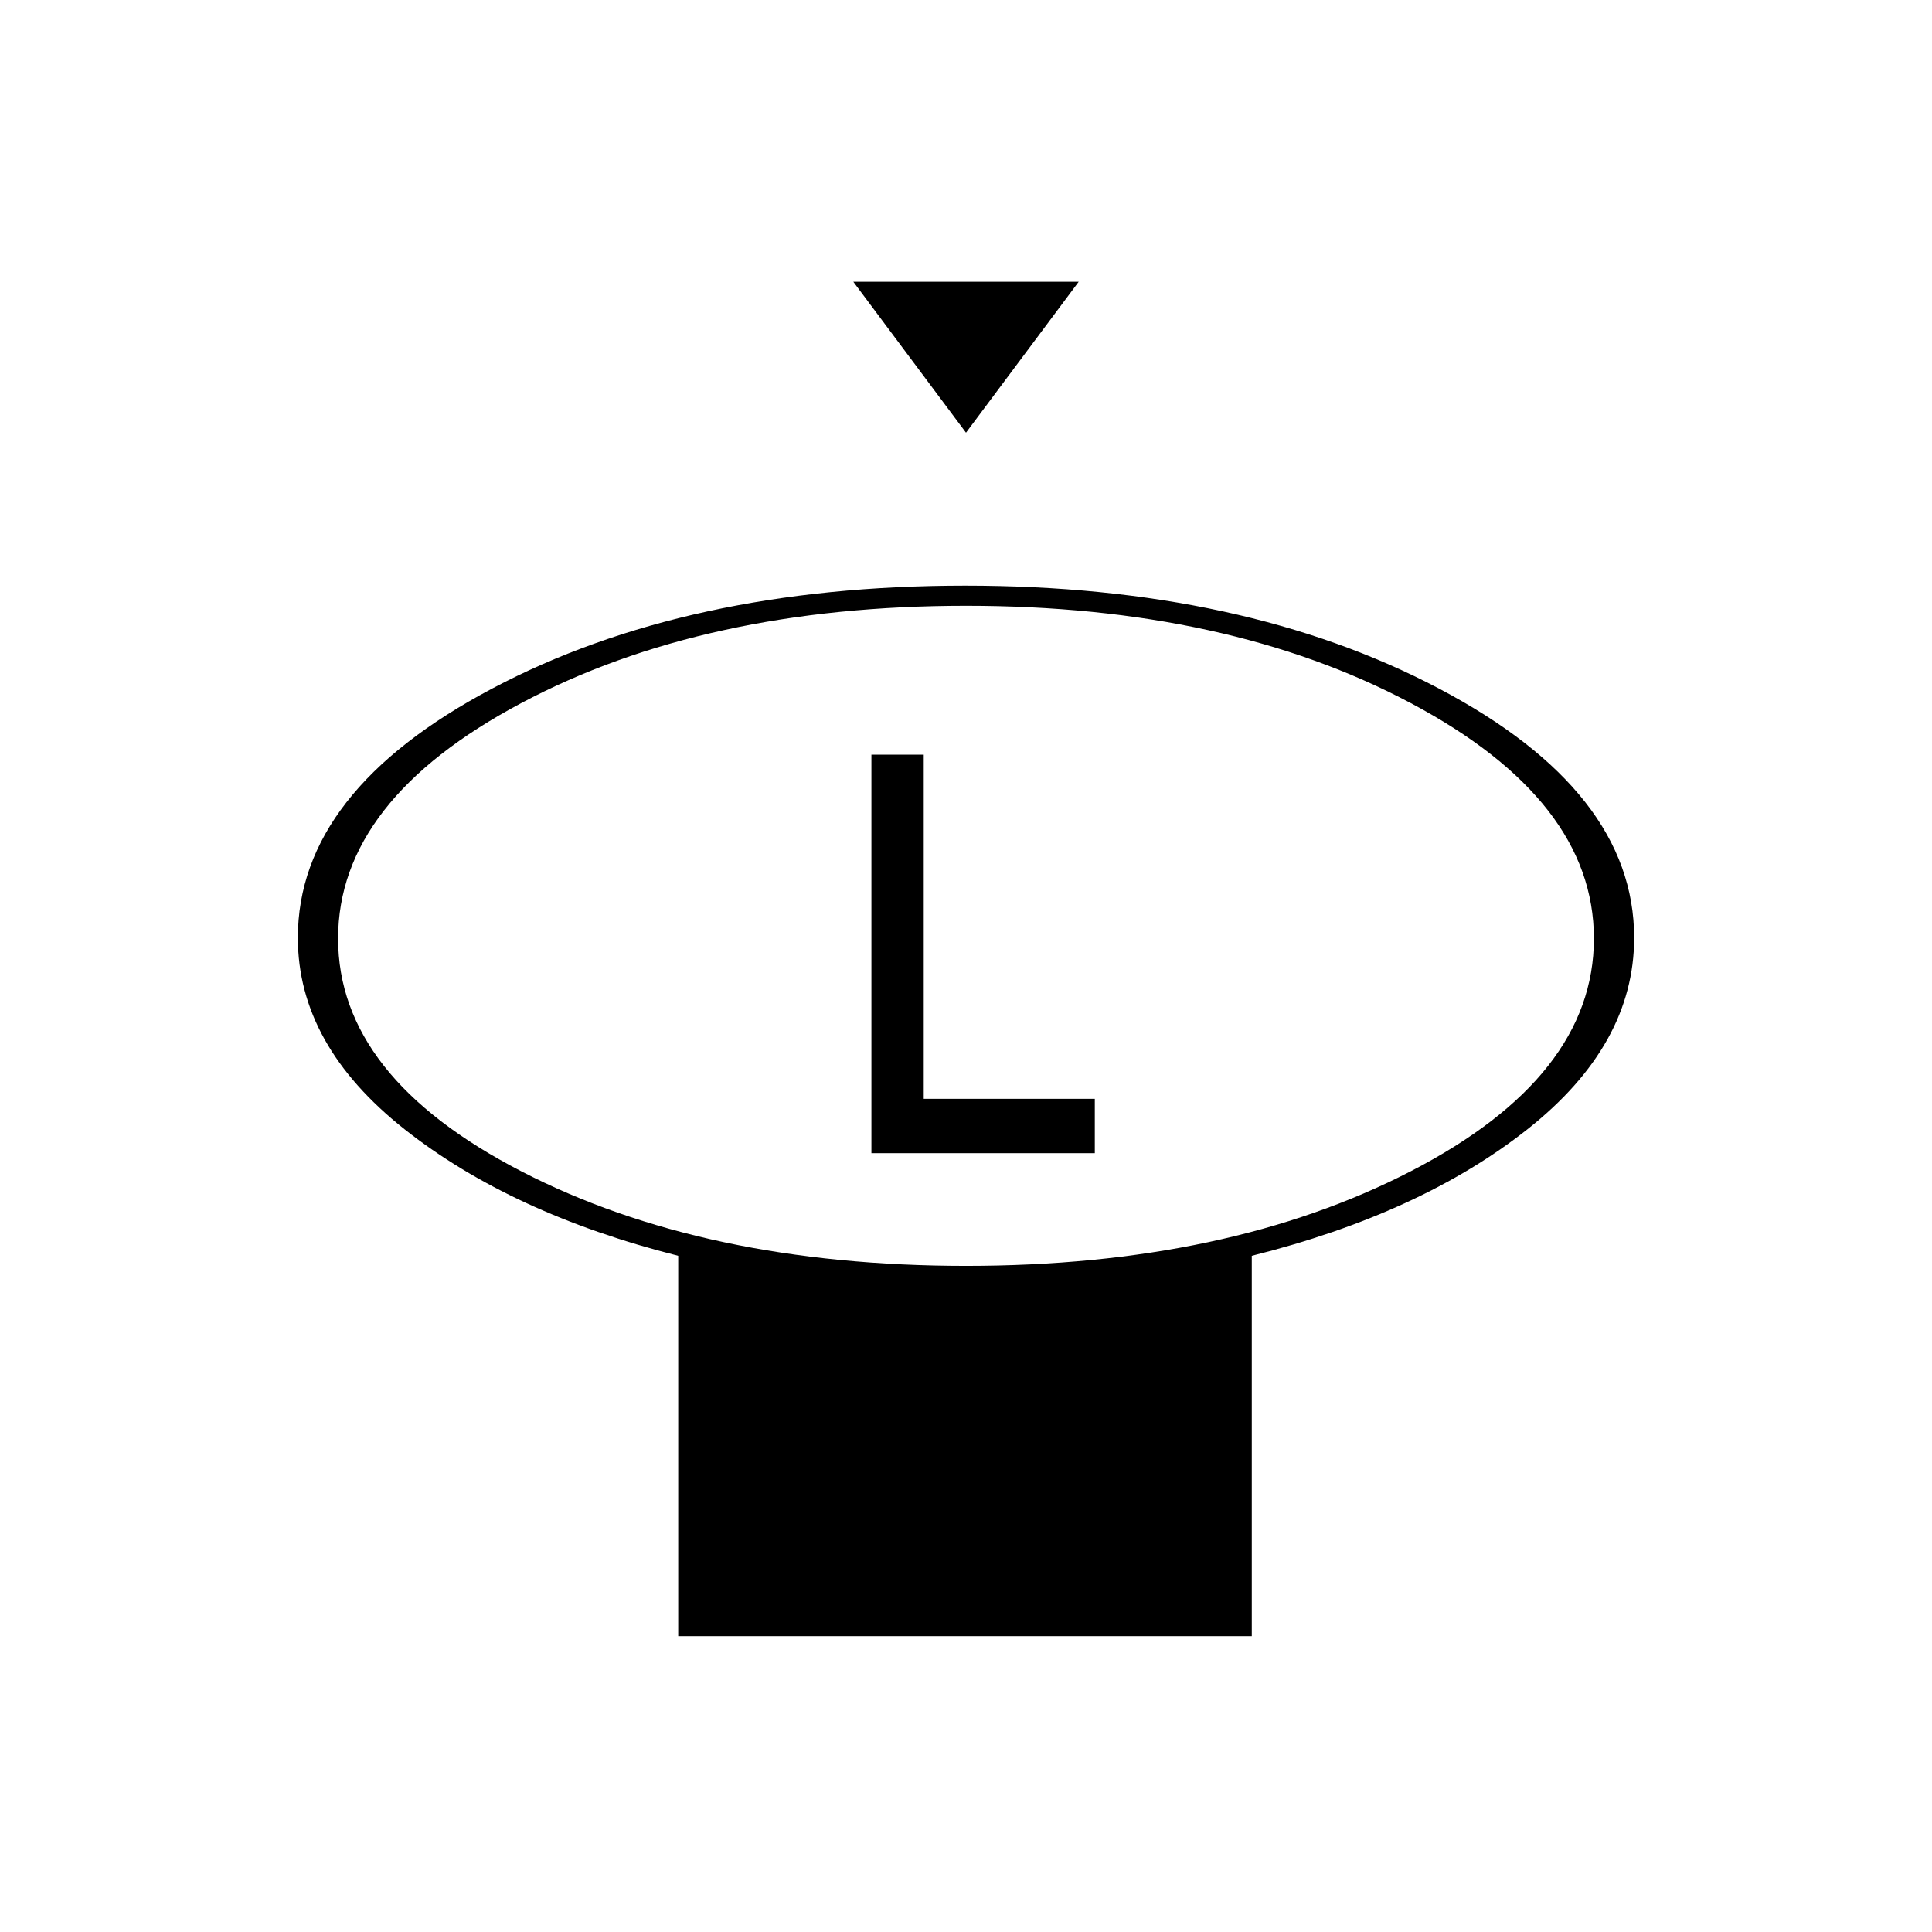 <svg xmlns="http://www.w3.org/2000/svg" height="20" viewBox="0 -960 960 960" width="20"><path d="m480-745-56-75h112l-56 75Zm0 414q130 0 221-47t91-115.64q0-68.64-91-117T480-659q-130 0-221 48.36t-91 117Q168-425 259-378t221 47Zm142-5v189H337v-189q-83-21-136-62.9T148-494q0-72.74 96.57-123.87 96.57-51.13 235-51.13T715-617.87q97 51.13 97 123.87 0 53.2-53 95.1Q706-357 622-336ZM480-494Zm-47 107h111v-27h-85v-171h-26v198Z"/></svg>